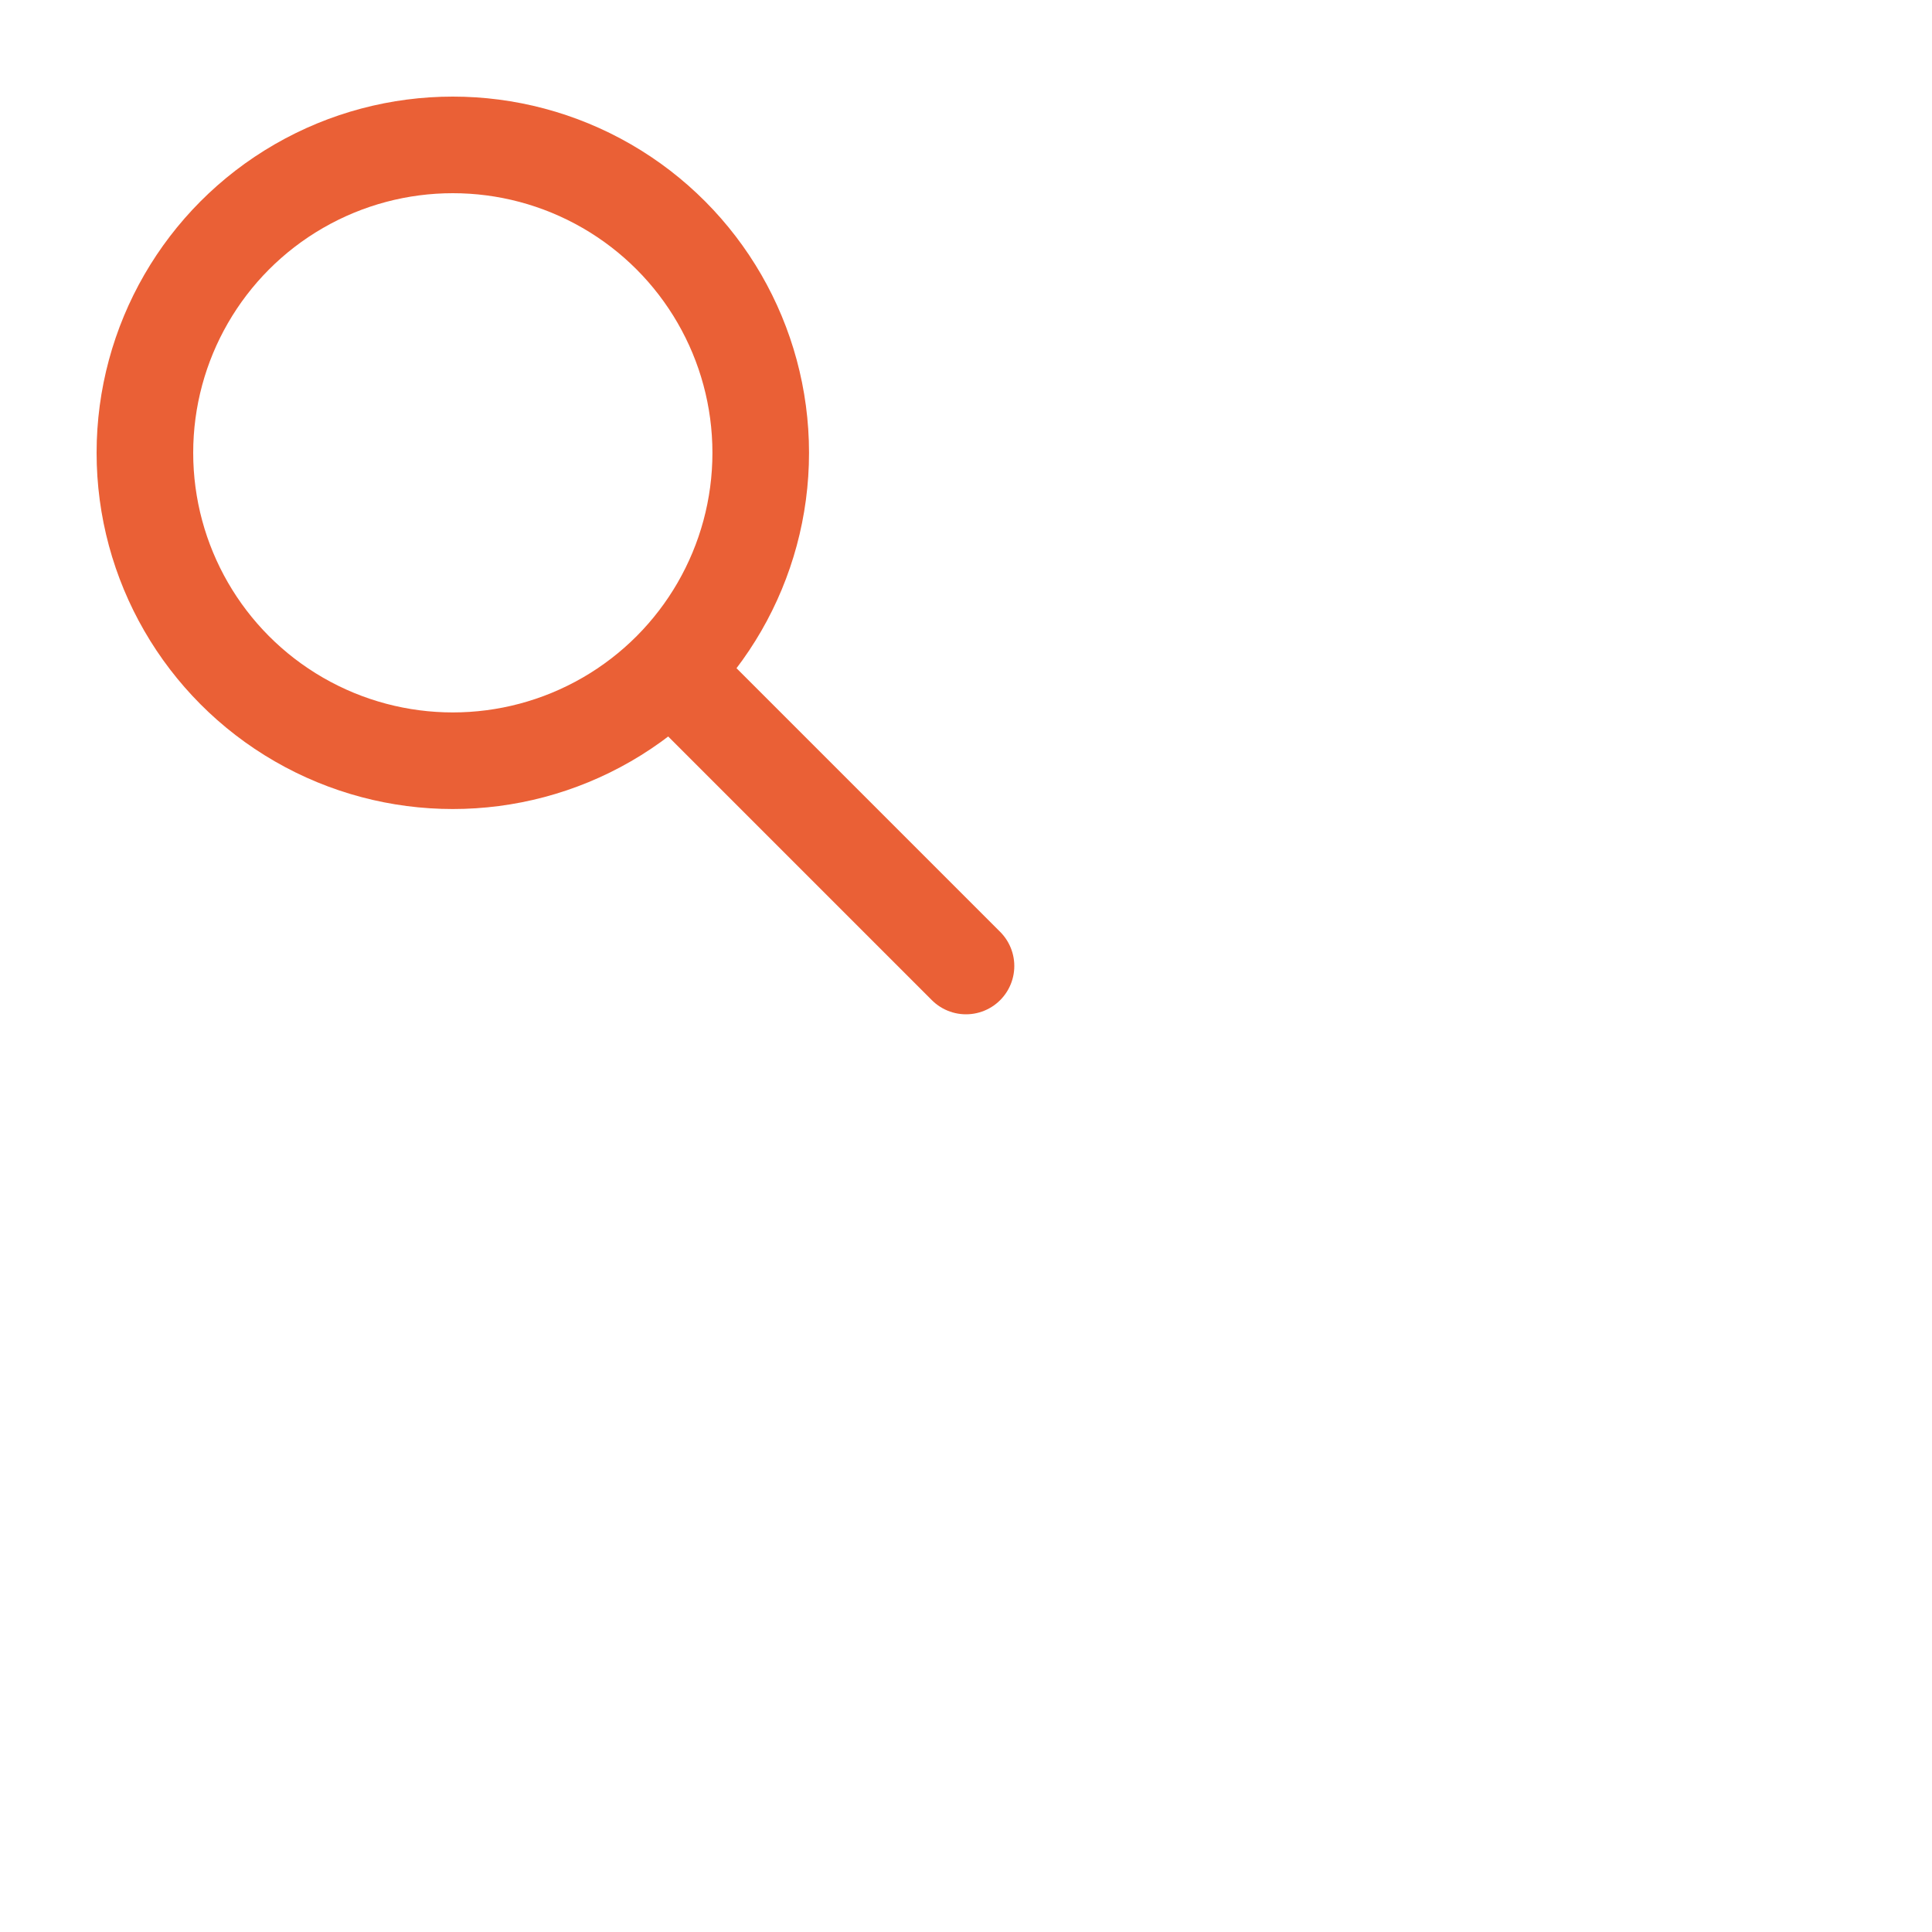 <svg width="40" height="40" fill="none" xmlns="http://www.w3.org/2000/svg">
    <g clip-path="url(#clip0_489_191474)" stroke="#EA6036" stroke-width="2" stroke-linecap="round">
        <circle cx="9.375" cy="9.375" r="6.375"/>
        <path d="M14.333 14.333L20 20"/>
    </g>
    <defs>
        <clipPath id="clip0_489_191474">
            <path fill="#EA6036" d="M0 0H24V24H0z"/>
        </clipPath>
    </defs>
</svg>